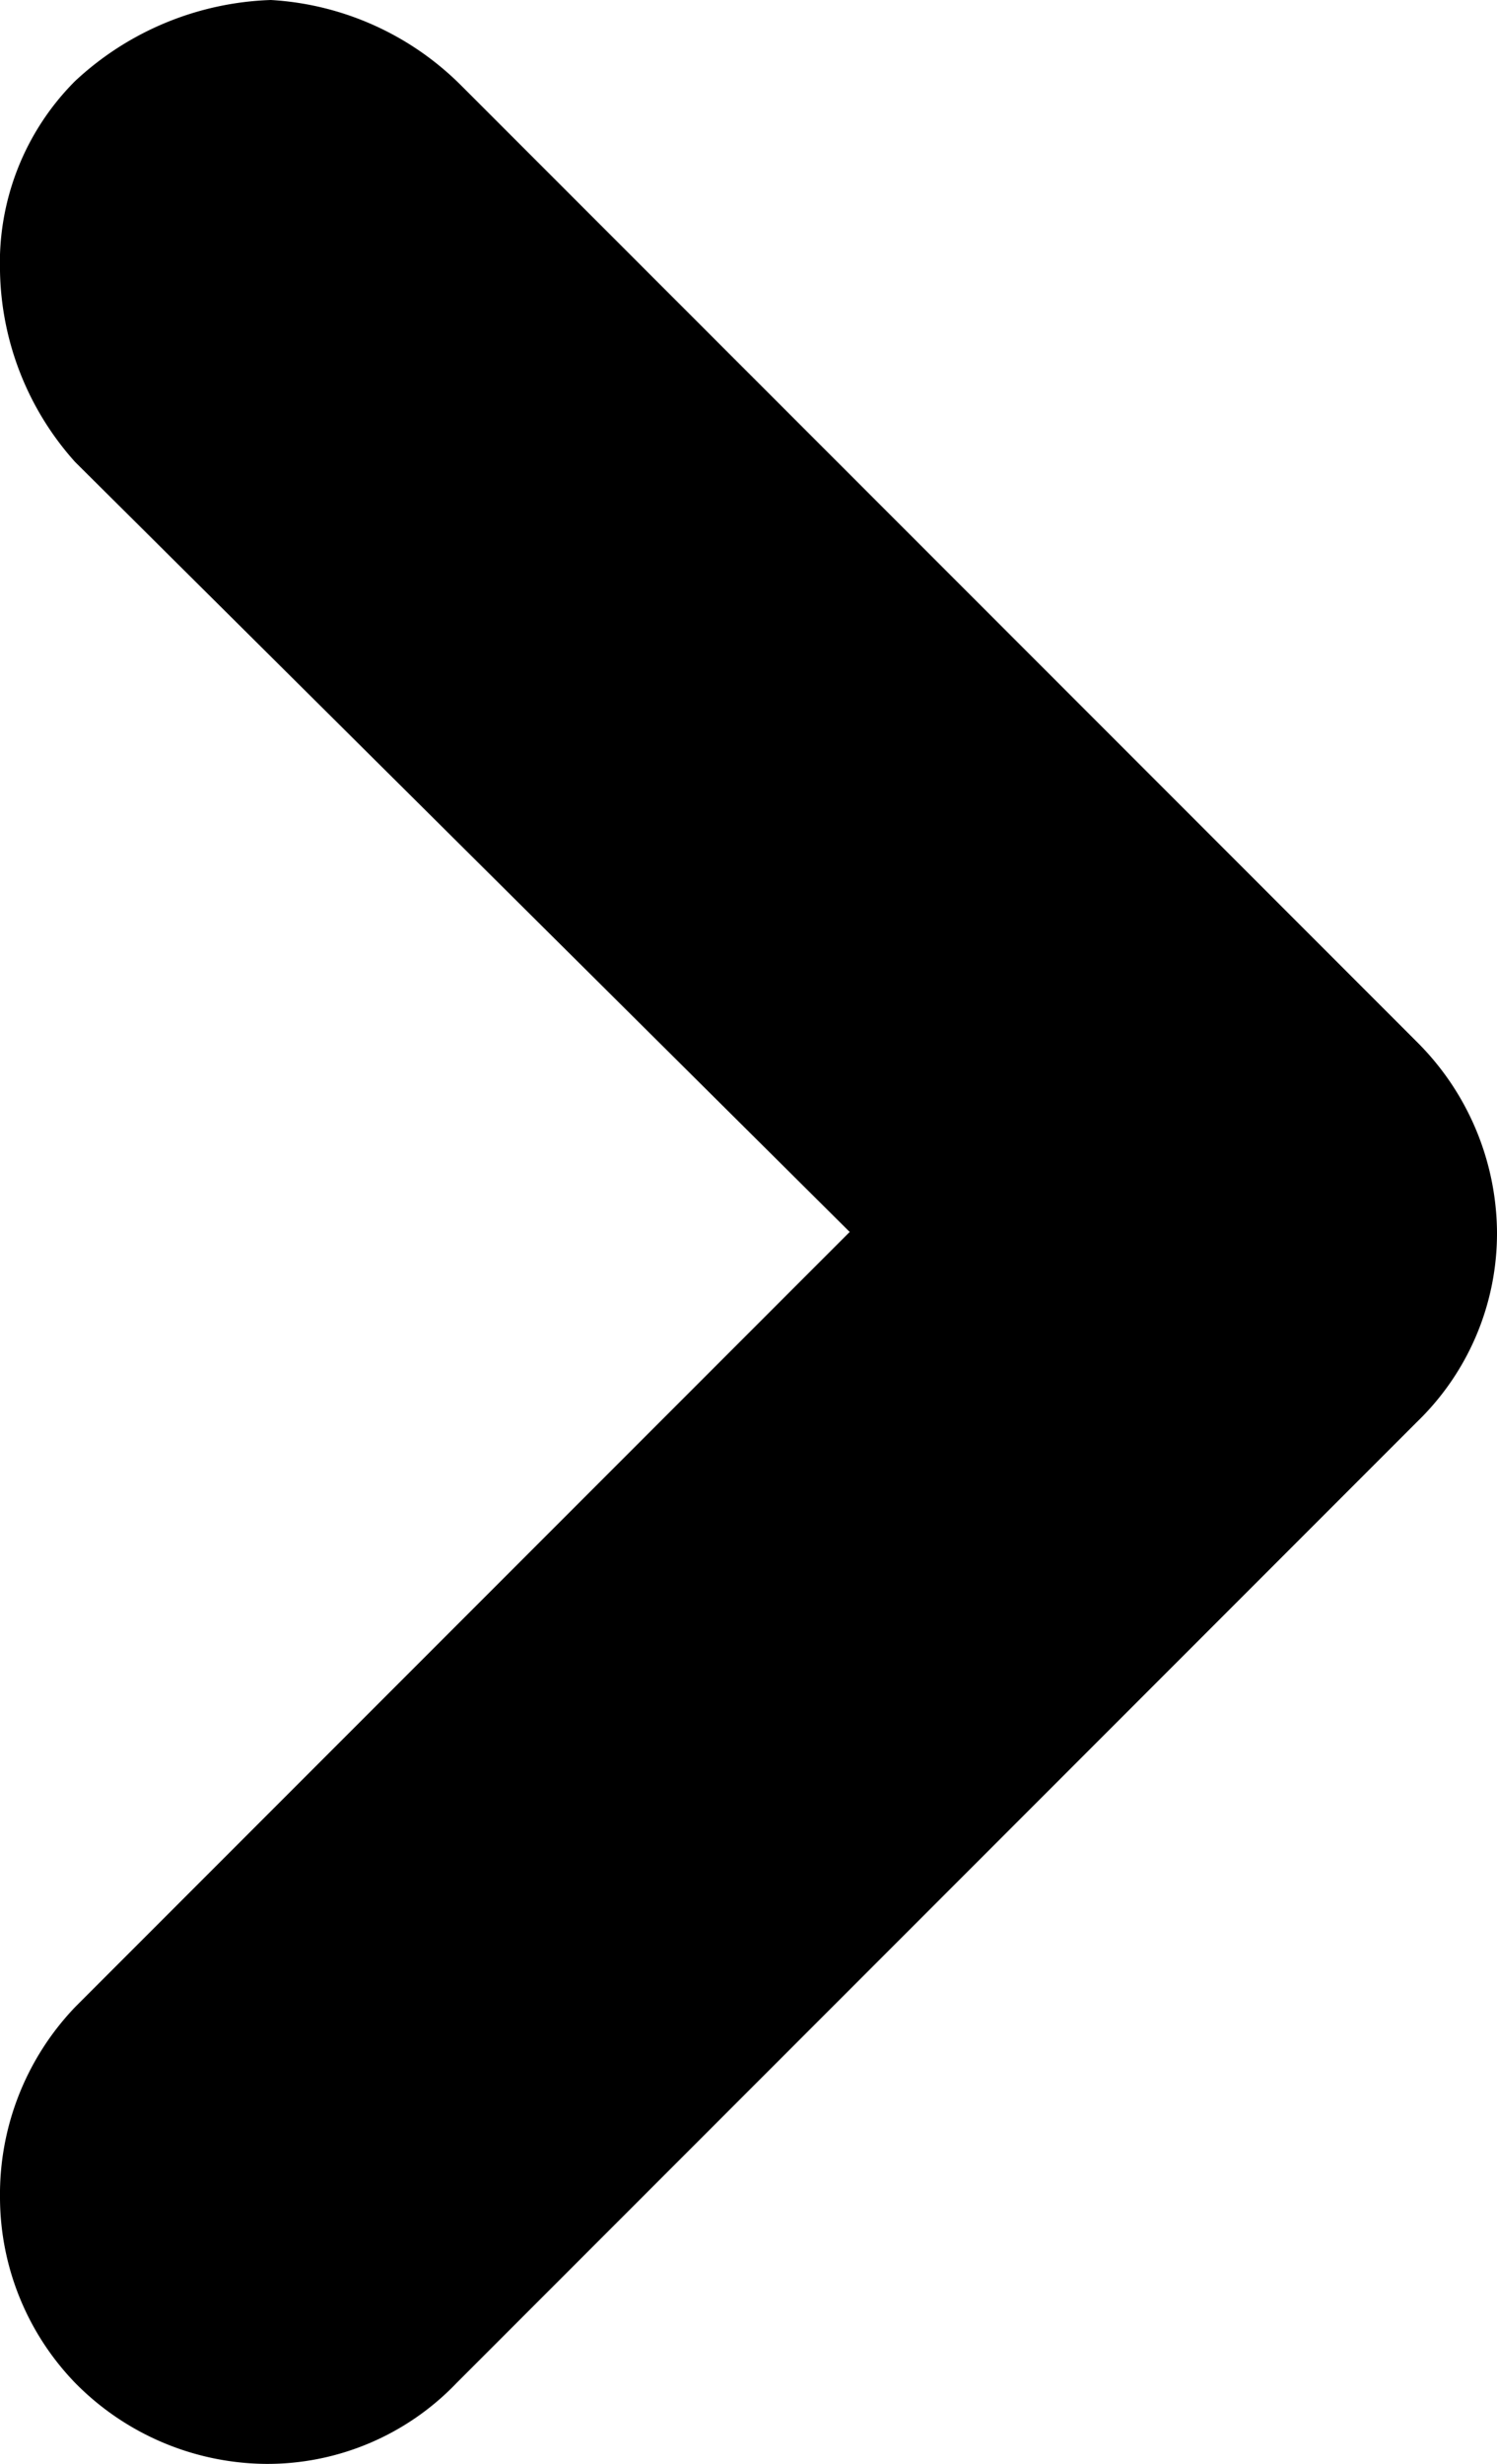 <svg xmlns="http://www.w3.org/2000/svg" width="6.08" height="10" viewBox="0 0 6.08 10">
  <path id="Path_6097" data-name="Path 6097" d="M9.671.305A1.044,1.044,0,0,0,8.9,0h0a1.19,1.19,0,0,0-.775.305L5,3.451,1.854.305A1.1,1.1,0,0,0,1.08,0h0A1.086,1.086,0,0,0,.329.305,1.1,1.1,0,0,0,0,1.08a1.064,1.064,0,0,0,.329.775l3.9,3.9A1.064,1.064,0,0,0,5,6.08a1.1,1.1,0,0,0,.775-.329L9.648,1.878A1.19,1.19,0,0,0,10,1.1,1.225,1.225,0,0,0,9.671.305Z" transform="translate(0 10) rotate(-90)"/>
</svg>
